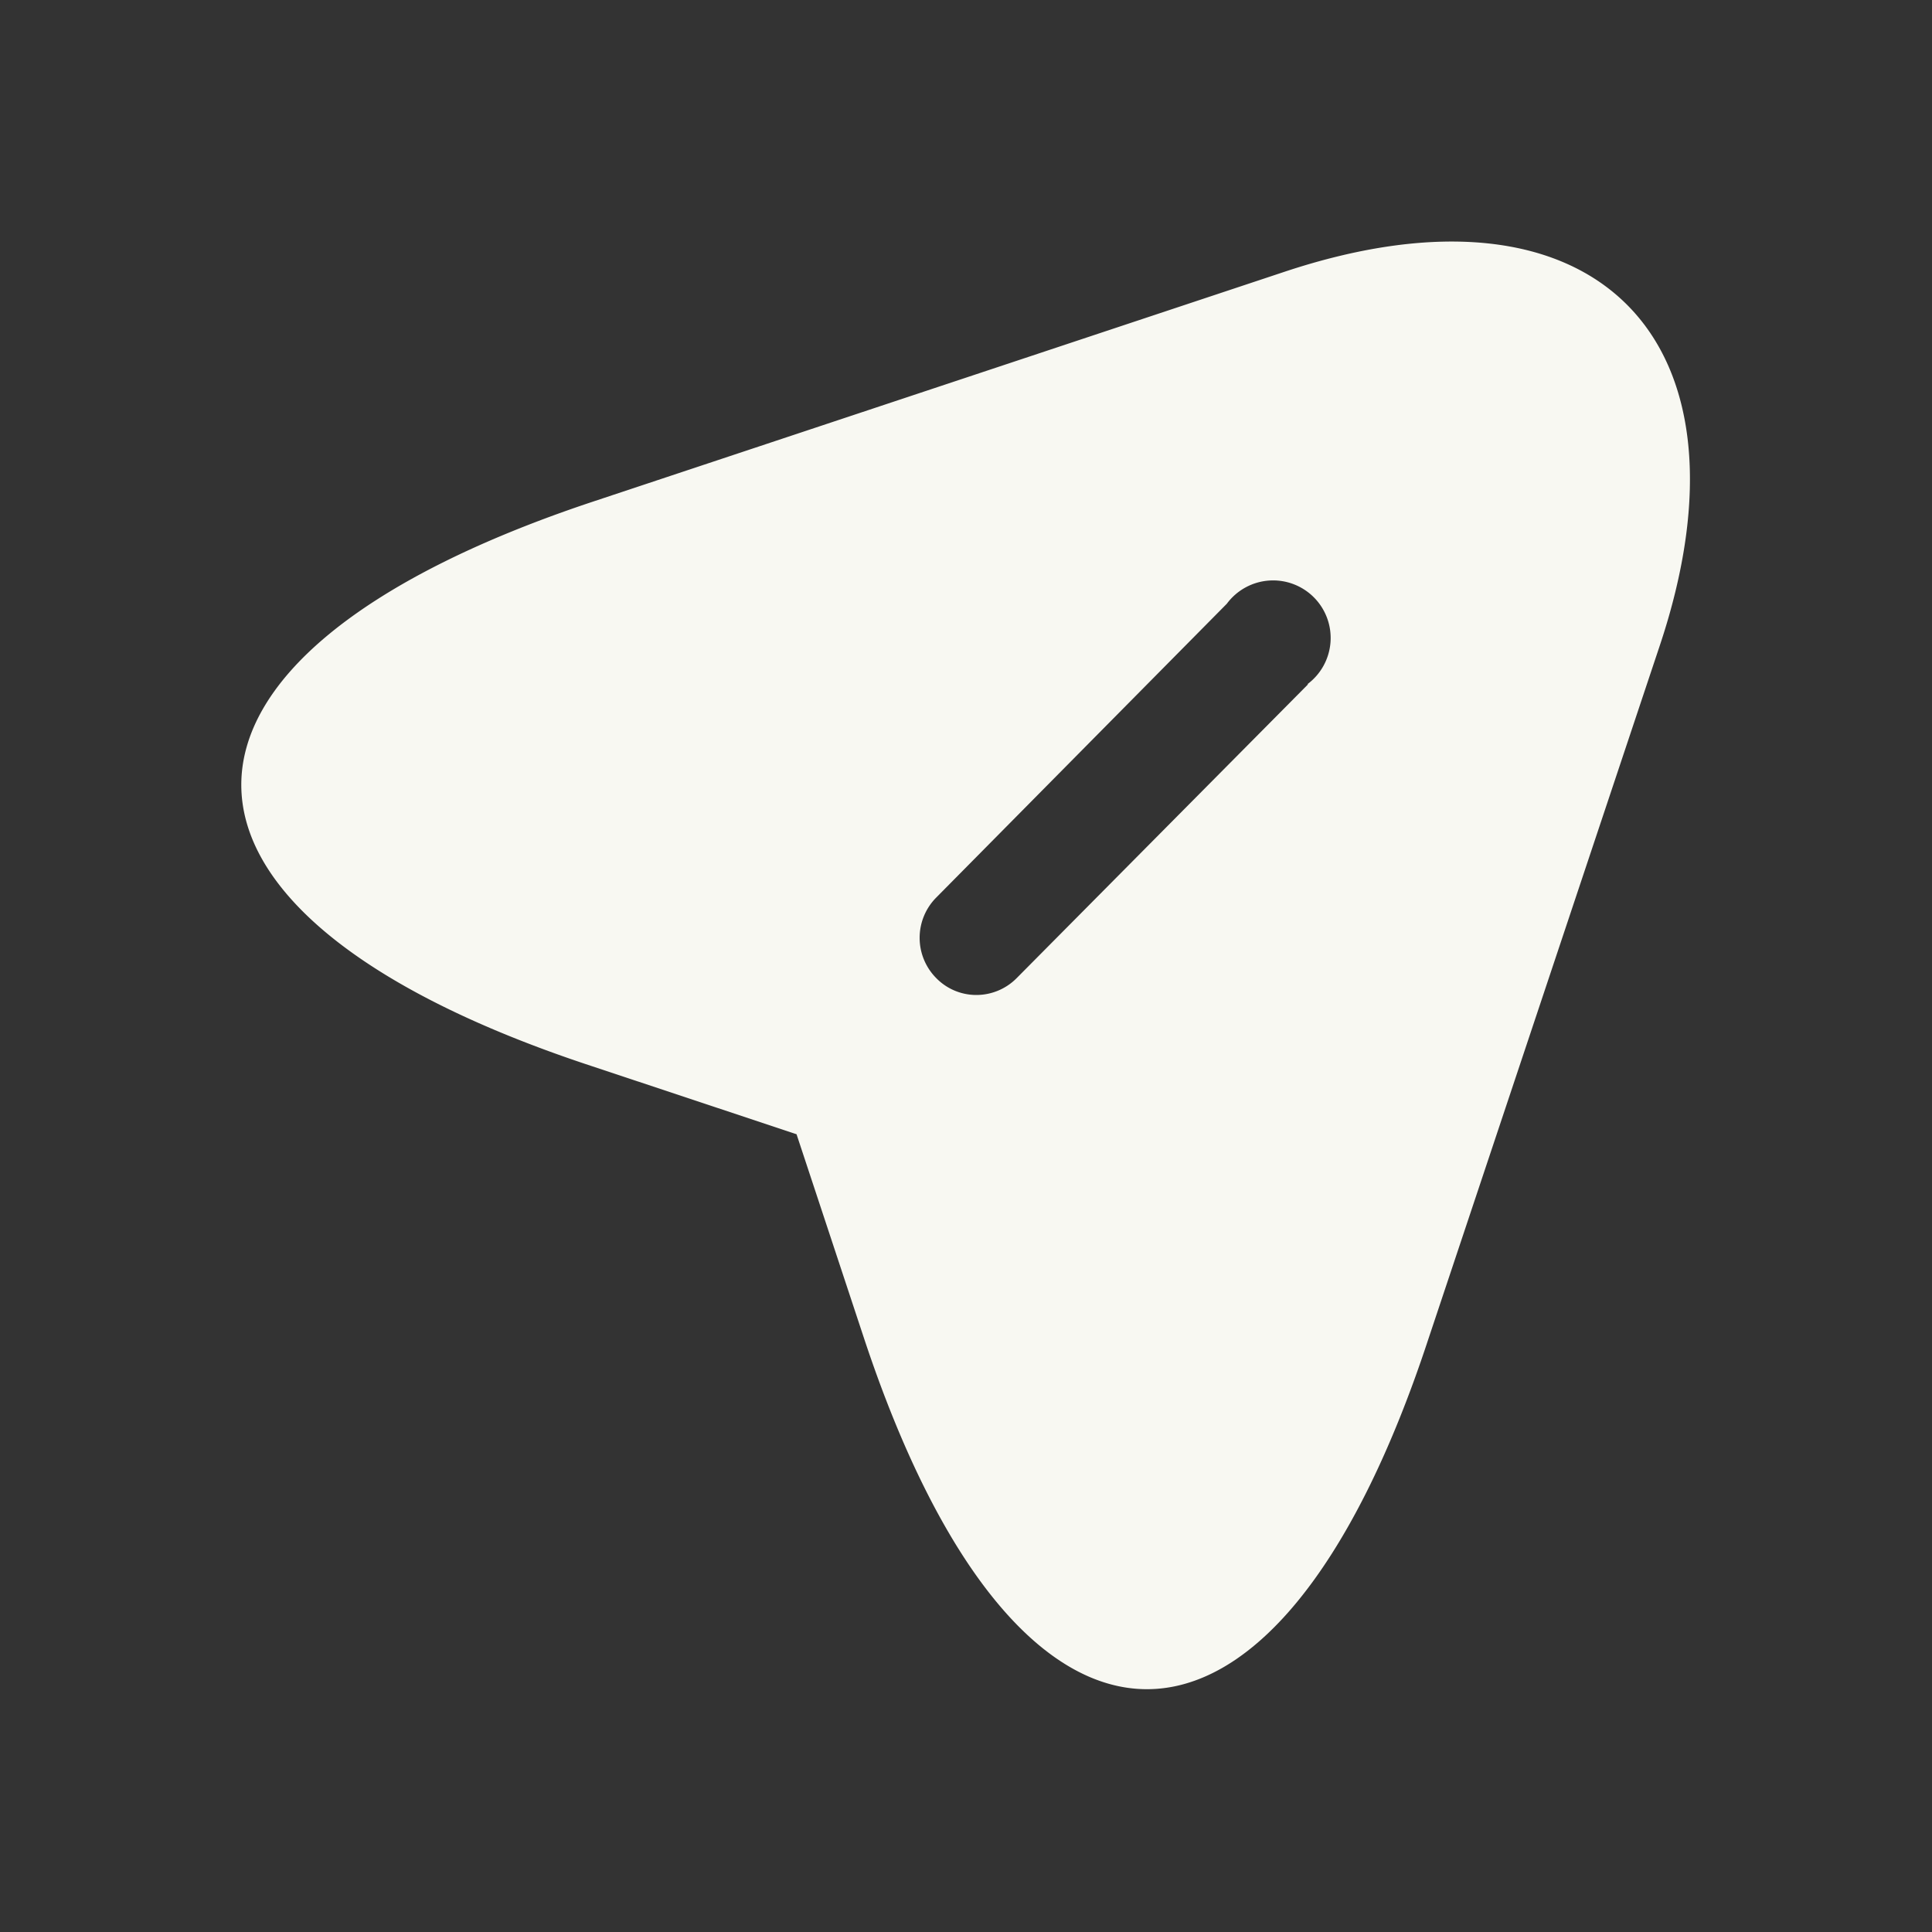 <svg xmlns="http://www.w3.org/2000/svg" viewBox="0 0 48 48"><rect x="0" y="0" width="48" height="48" fill="#333333" stroke="none"/><path d="M31.89,6.76,14.68,12.48c-11.58,3.87-11.58,10.18,0,14l5.11,1.7,1.69,5.11c3.85,11.57,10.19,11.57,14,0l5.74-17.2C43.81,8.4,39.62,4.18,31.89,6.76ZM32.5,17,25.26,24.3a1.41,1.41,0,0,1-1,.42,1.39,1.39,0,0,1-1-.42,1.42,1.42,0,0,1,0-2L30.48,15a1.43,1.43,0,1,1,2,2Z" fill="#f8f8f2"/></svg>